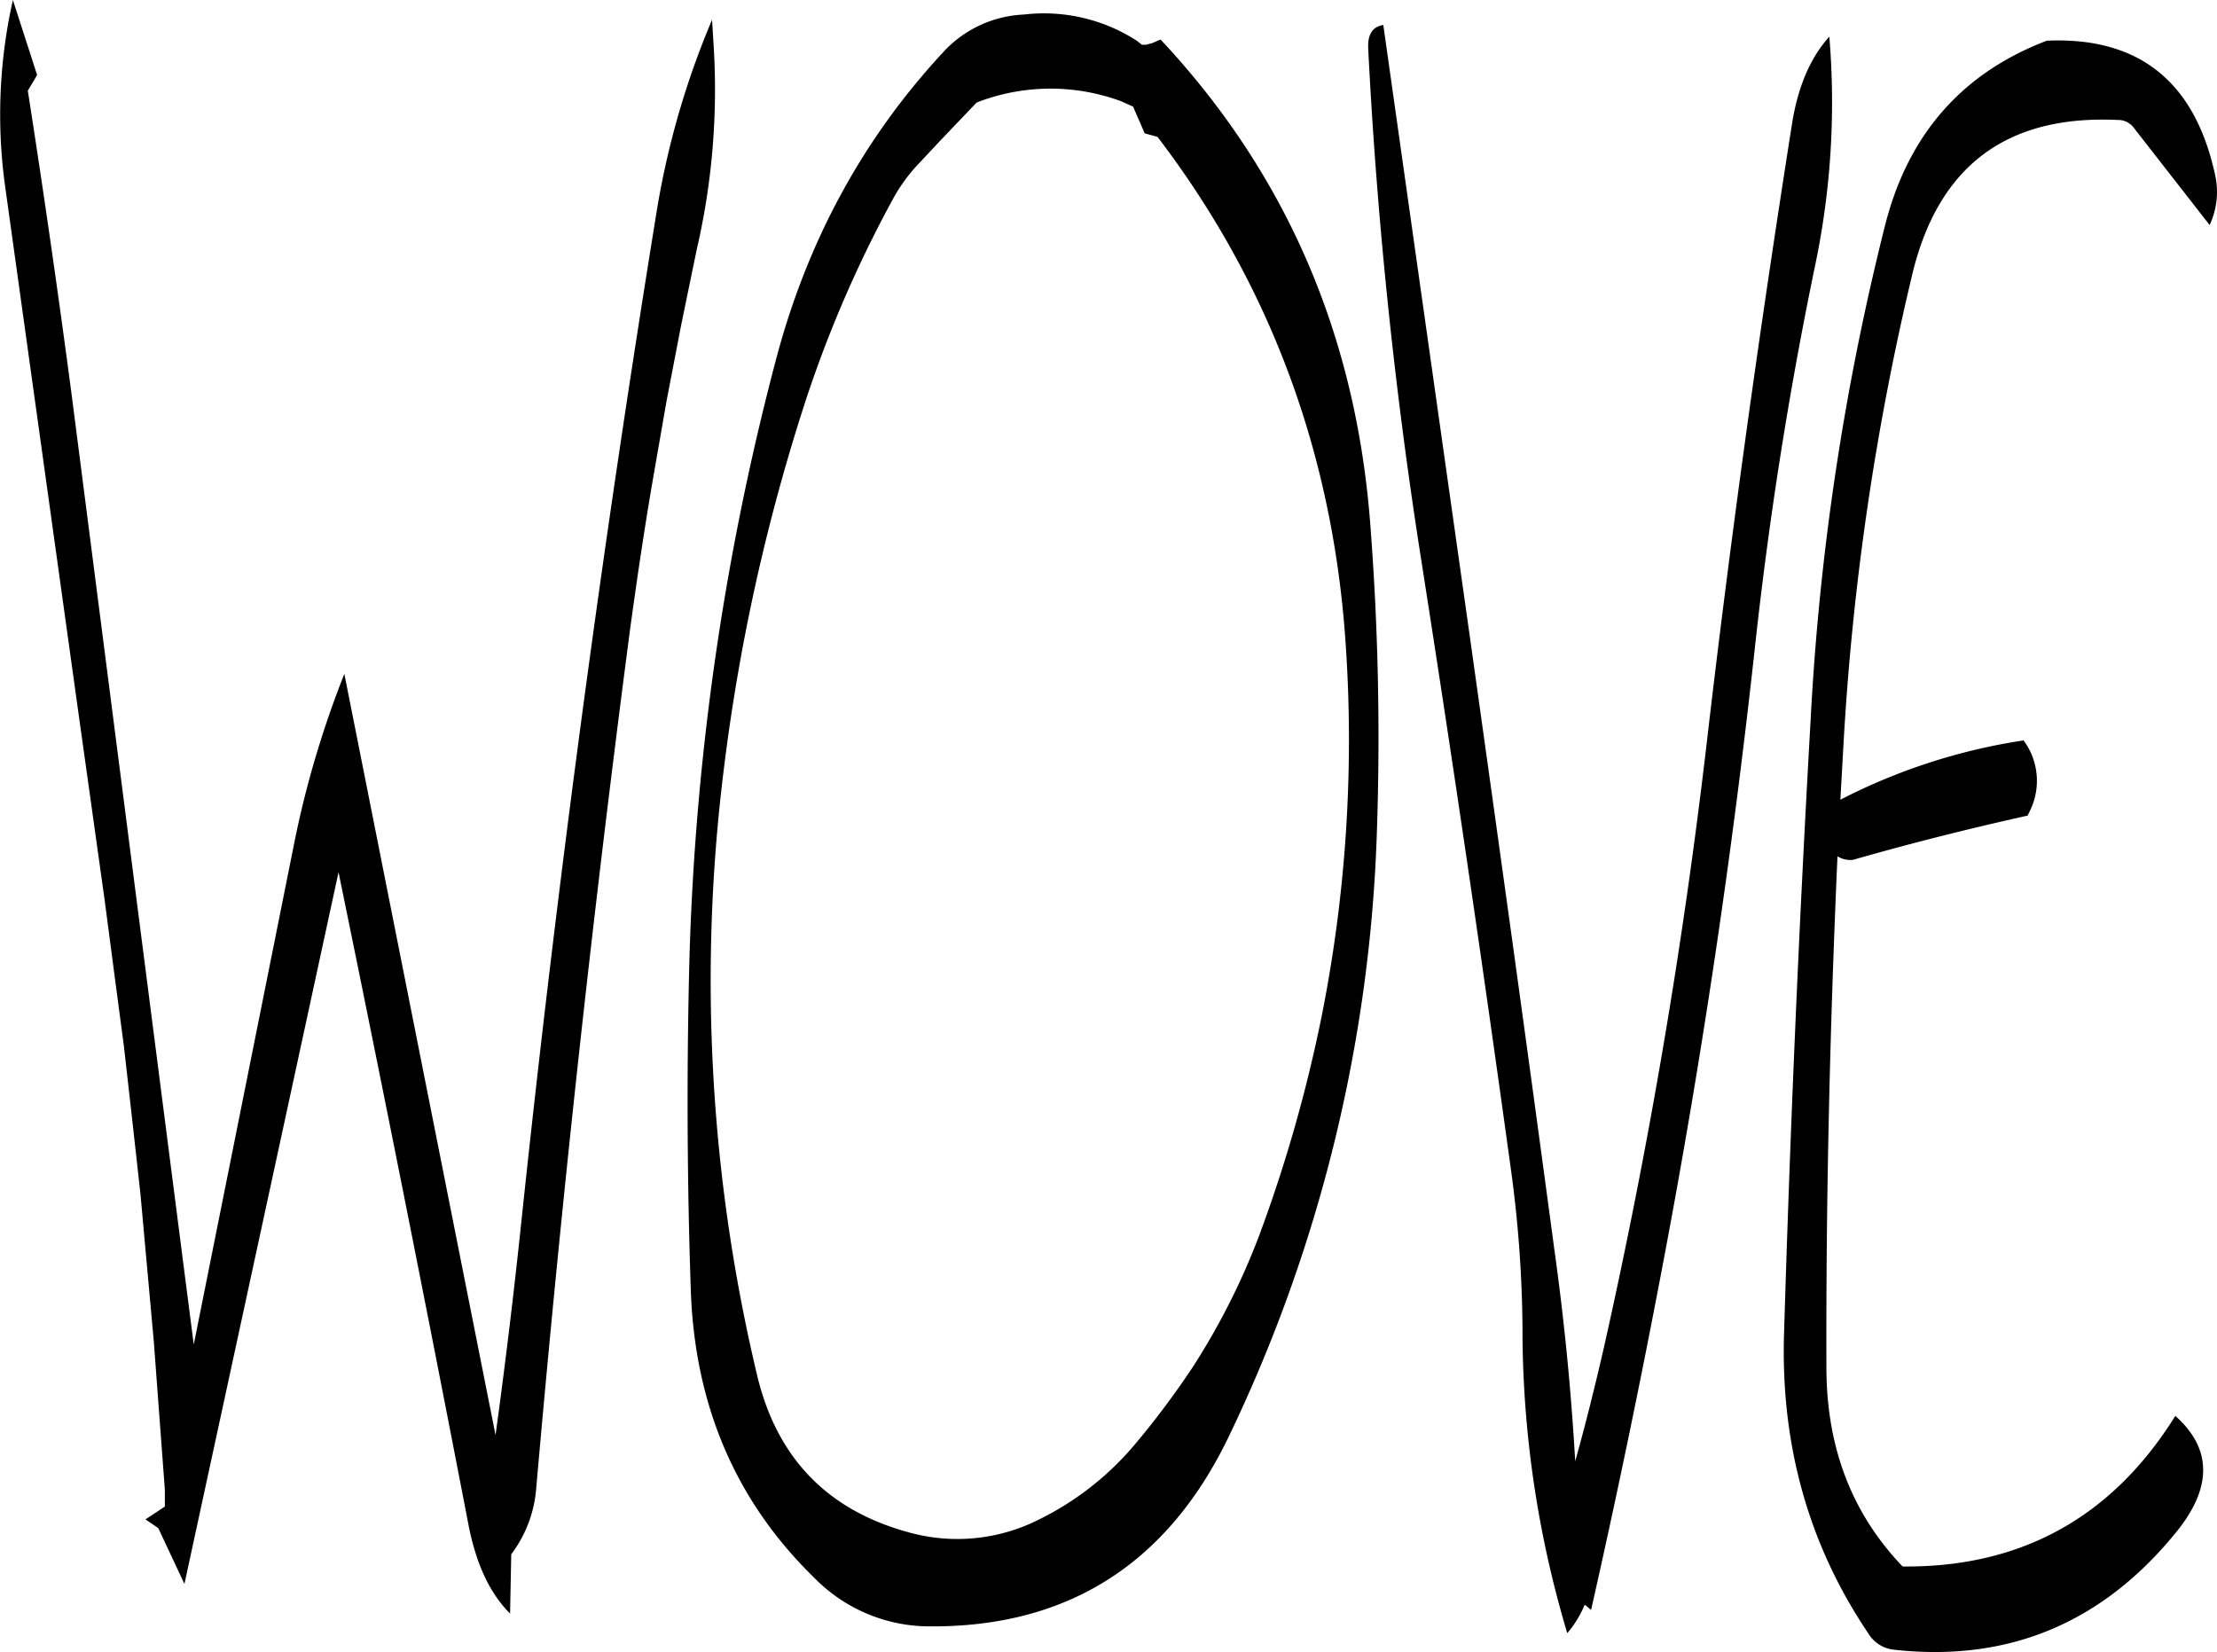 <svg id="Layer_1" data-name="Layer 1" xmlns="http://www.w3.org/2000/svg" viewBox="0 0 457.5 340.93"><defs><style>.cls-1{fill-rule:evenodd;}</style></defs><path class="cls-1" d="M242,127.44l4.68-5,7.56-7.92a42,42,0,0,1,29.88-.24l2.4,1.08,2.4,5.52,2.64.72c22.8,29.88,35.64,64,38.64,102a291.54,291.54,0,0,1-4.68,79.08,300.93,300.93,0,0,1-13,45.72A144.71,144.71,0,0,1,299,375.24a174.88,174.88,0,0,1-12,16.08A61.09,61.09,0,0,1,267,407a37.31,37.31,0,0,1-26.16,2.76c-17-4.44-27.6-15.12-31.8-32.16a351.36,351.36,0,0,1-7-125.28,404.9,404.9,0,0,1,16-73.44,249.3,249.3,0,0,1,18.84-44.28A34.23,34.23,0,0,1,242,127.44Zm-42.36-30a172.11,172.11,0,0,0-11.28,38.64q-16.92,104-28,208.68c-1.56,15-3.36,29.88-5.4,44.76l-31.2-157.08a203,203,0,0,0-10.44,35.4l-20.64,103L67.44,174.48c-2.76-20.88-5.76-41.64-9-62.4l1.92-3.24-5-15.48a107.81,107.81,0,0,0-1.56,38.76l15,107.76L74.28,279l2,15.24,2,15.12L80,324.6l1.68,15.12,2.76,30.48,2.28,30.6v3.48l-4,2.64,2.64,1.8,5.4,11.52,31.8-146.88q13.86,67.5,26.88,135c1.56,7.8,4.32,13.8,8.52,18l.24-12.24a25.89,25.89,0,0,0,5.16-13.68q7.74-88.56,19.32-176.88c1.44-10.56,3-21.12,4.8-31.56l2.76-15.84,3-15.6,3.24-15.72A146.28,146.28,0,0,0,200,103.32ZM264,96.36a24,24,0,0,0-16.8,7.92q-24.66,26.64-34.32,63.12a544.3,544.3,0,0,0-18,127.56c-.48,21.48-.36,43,.36,64.2q1.08,36,25.44,59.76A33.3,33.3,0,0,0,244.8,429c28.44.12,49-13.08,61.56-39.36a310.7,310.7,0,0,0,30.48-124.8,571.41,571.41,0,0,0-1.44-64.2q-4.68-58-43.2-99.12l-.6.24-1.08.48-1.32.36h-.84l-1.08-.84A35.33,35.33,0,0,0,264,96.36Zm166.2,4.56c-4,4.44-6.48,10.44-7.68,17.88-6.6,41.88-12.48,83.88-17.4,126a1211.16,1211.16,0,0,1-21.48,126.84c-1.8,7.8-3.72,15.6-5.88,23.28-.84-14.64-2.28-29.28-4.32-43.8C367.8,309,361.92,266.76,356,224.64L338.16,98.52c-2.28.36-3.24,2-3.12,4.8A1008.2,1008.2,0,0,0,346,209q9.9,63.18,18.6,126.48a252.36,252.36,0,0,1,2.28,31.68,219,219,0,0,0,9.24,63.24,21.56,21.56,0,0,0,3.6-5.88l1.32,1.08q8.1-35.82,15-72.36,11.88-62.82,18.84-126.6,4.32-39.6,12.36-78.36A163.65,163.65,0,0,0,430.2,100.92Zm79.56,28.32c-4.2-19.08-15.72-28.32-34.68-27.48q-26.46,10.08-33.48,38.52a530.68,530.68,0,0,0-15.24,101.28q-3.6,63.36-5.52,127.56c-.6,22.68,5.16,43.2,17.4,61.32a7,7,0,0,0,5.16,3.36c23.4,2.64,42.84-5.28,58.08-23.88,7.8-9.36,7.8-17.52.12-24.36-13.08,21-31.92,31.32-56.28,31.08-10.44-10.92-15.6-24.36-15.72-40.56-.12-35.4.72-70.68,2.28-106a5,5,0,0,0,3.24.72c12.12-3.48,24.12-6.48,36-9.12l.48-1a14,14,0,0,0-1.32-14.52,122.47,122.47,0,0,0-37.8,12.24l.6-10.68a549.06,549.06,0,0,1,14.28-97.92c5.4-22.2,19.44-32.76,42.36-31.68a4,4,0,0,1,3.36,1.68l15.6,20A16.14,16.14,0,0,0,509.76,129.24Z" transform="translate(-52.7 -93.36)"/></svg>